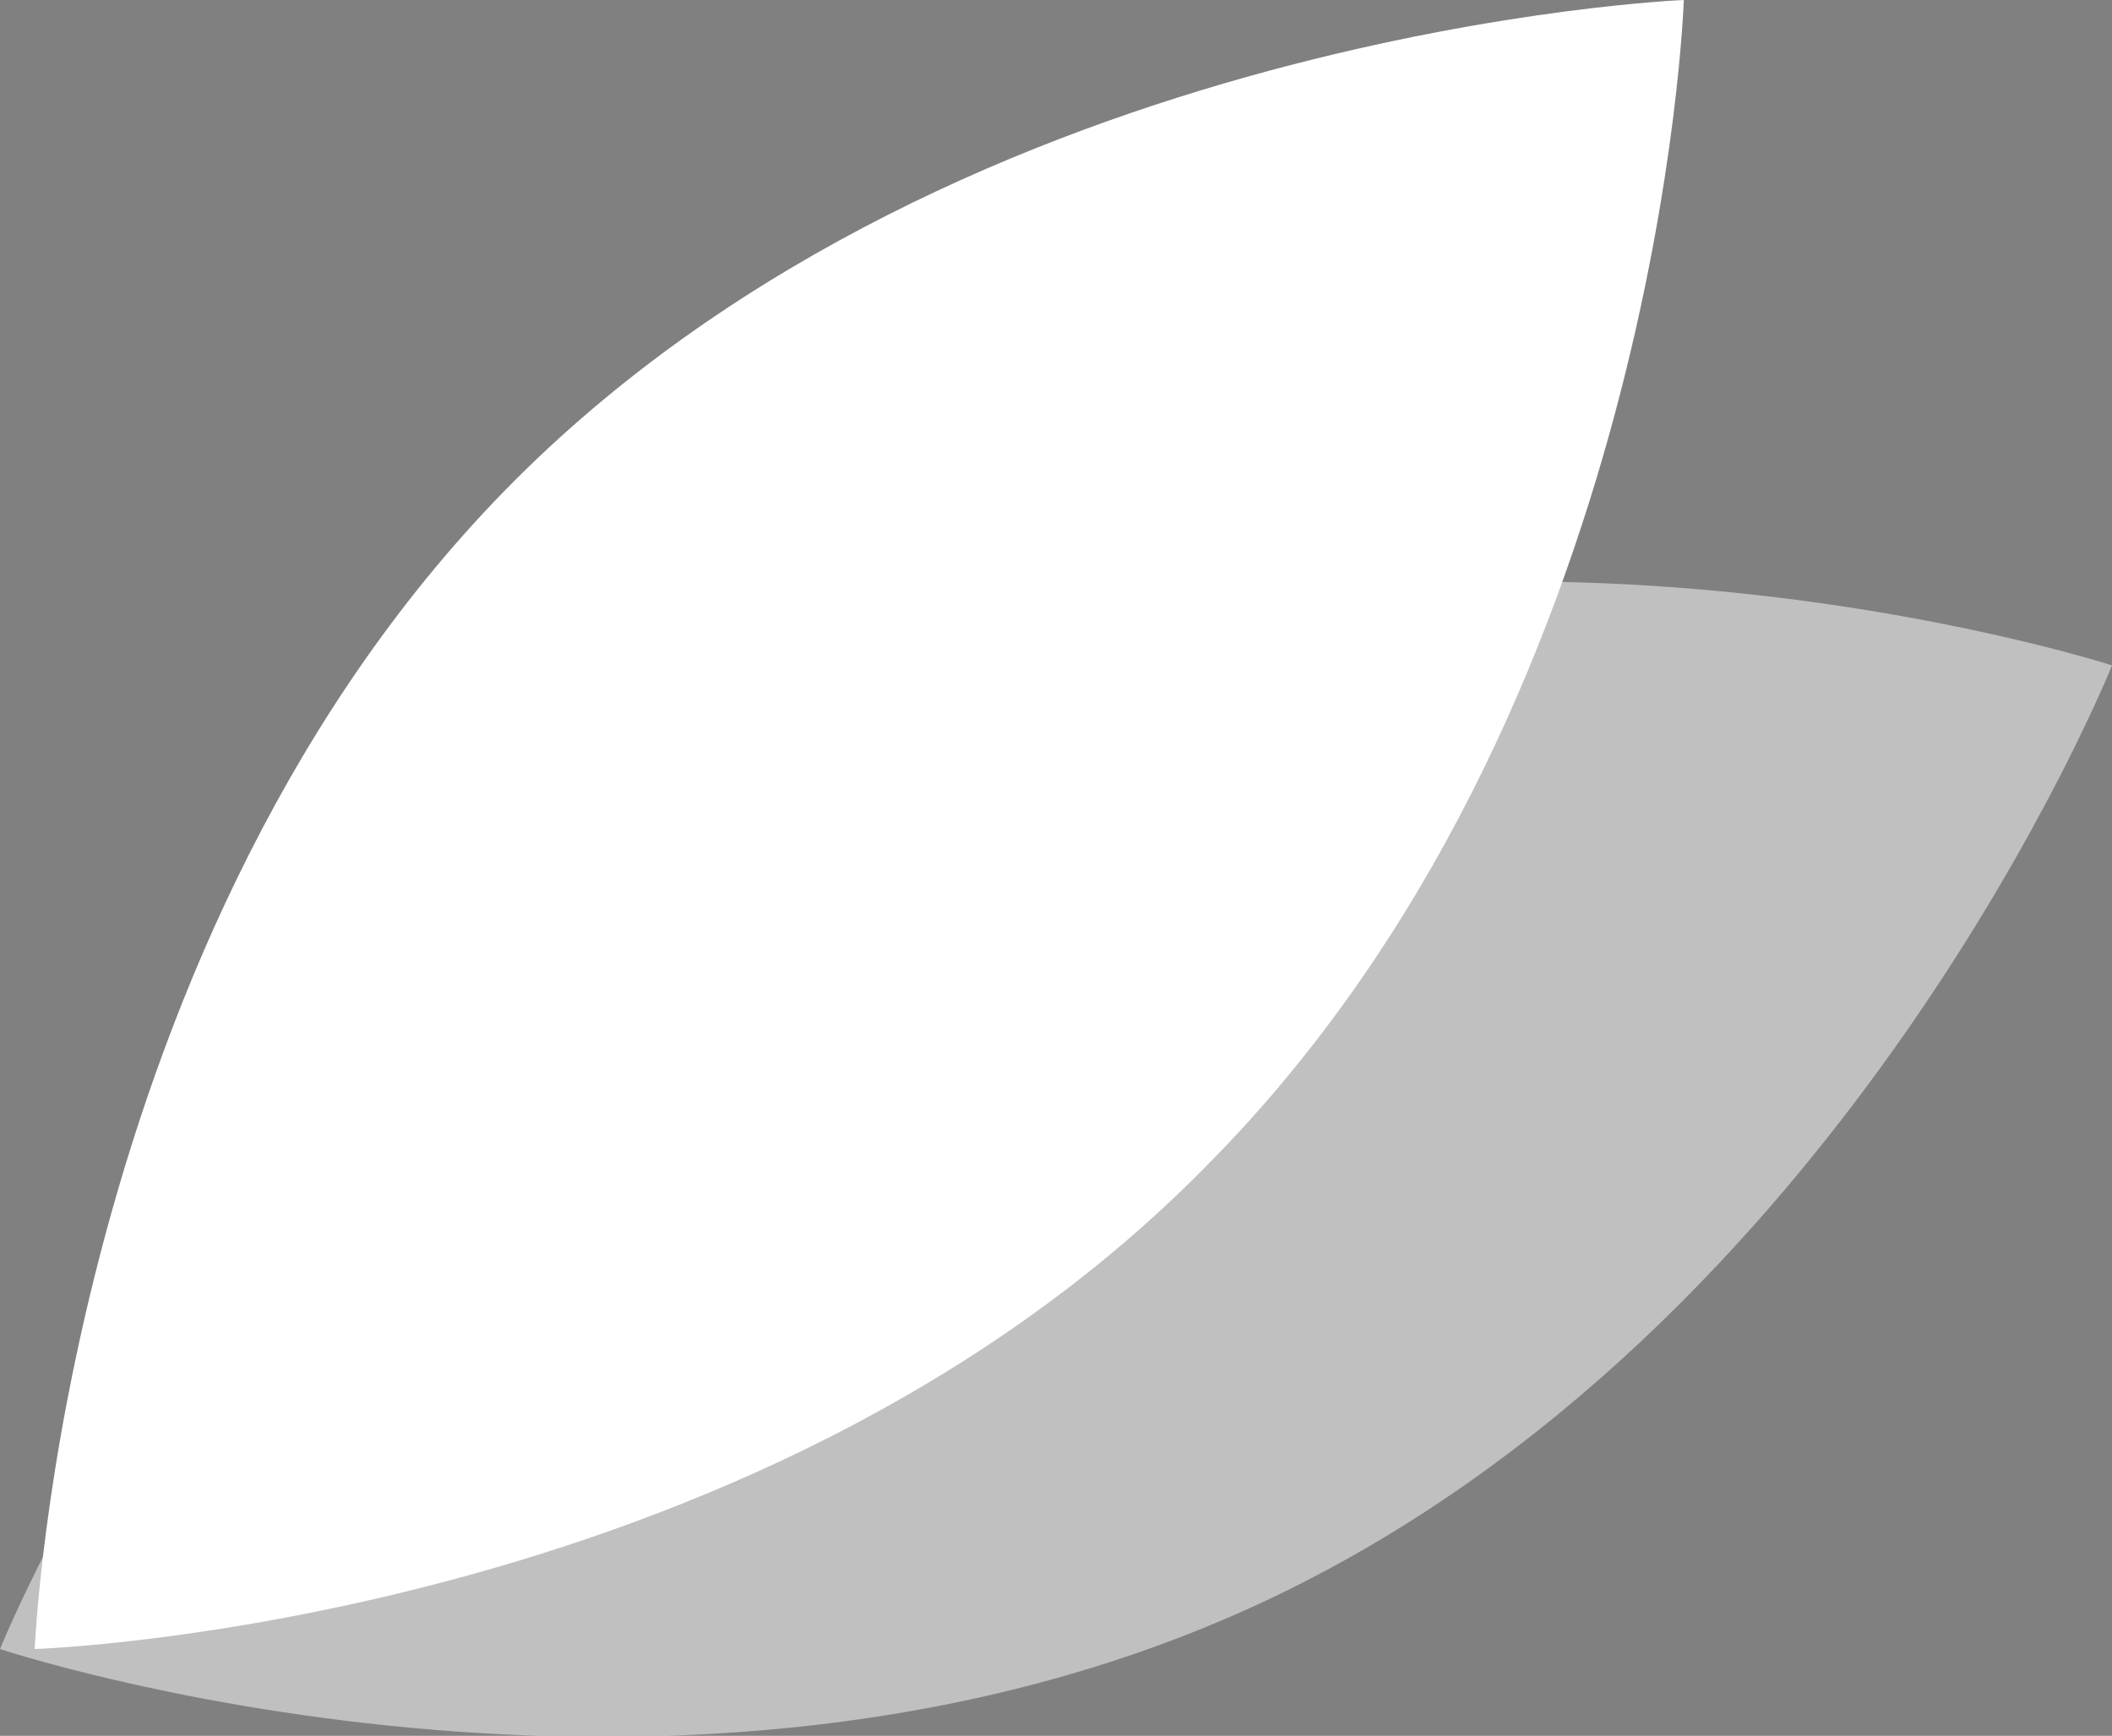 <svg xmlns="http://www.w3.org/2000/svg" xmlns:xlink="http://www.w3.org/1999/xlink" width="36.5" height="30" viewBox="0 0 36.5 30"><rect x="0" y="0" width="36.5" height="30" fill="#808080" stroke="none"/><defs><style>.cls-1{fill:#2bcccc;}.cls-2{fill:none;}.cls-3{isolation:isolate;}.cls-4{clip-path:url(#clip-path);}.cls-5{opacity:0.2;mix-blend-mode:luminosity;}.cls-6{clip-path:url(#clip-path-2);}.cls-7{opacity:0.8;}.cls-8{clip-path:url(#clip-path-3);}.cls-9{mix-blend-mode:color-dodge;fill:url(#radial-gradient);}.cls-10,.cls-11{fill:#fff;}.cls-11{opacity:0.5;}</style><clipPath id="clip-path"><rect class="cls-1" x="-1027.8" y="2999" width="1920" height="190"/></clipPath><clipPath id="clip-path-2"><rect class="cls-2" x="-1077.8" y="2640.5" width="2009" height="1039"/></clipPath><clipPath id="clip-path-3"><rect class="cls-2" x="-1424.4" y="2233.9" width="2842.1" height="2020.5"/></clipPath><radialGradient id="radial-gradient" cx="-1220.38" cy="5795.85" r="3.1" gradientTransform="matrix(-27.11, -68.42, -97.89, 18.95, 534528.14, -193220.2)" gradientUnits="userSpaceOnUse"><stop offset="0" stop-color="#4b4b4b"/><stop offset="1" stop-color="#030303"/></radialGradient></defs><title>icon_leaf</title><g class="cls-3"><g id="bg_photo" data-name="bg &amp; photo"><rect class="cls-1" x="-1027.8" y="2999" width="1920" height="190"/><g class="cls-4"><g class="cls-5"><g class="cls-6"><g class="cls-7"><g class="cls-8"><path class="cls-9" d="M181.2-128.6C13.9-96.3-84.2,24.8-38,141.8S181.8,327.3,349.1,295,614.6,141.5,568.2,24.5,348.6-161.1,181.2-128.6Z"/></g></g></g></g></g></g><g id="txt"><path class="cls-10" d="M20.8,20.2C13,28.1.6,28.5.6,28.5S1.1,16.1,8.9,8.3,29.1,0,29.1,0,28.7,12.3,20.8,20.2Z"/><path class="cls-11" d="M21.8,27.7C11.7,32.4,0,28.5,0,28.5S4.6,17.1,14.7,12.4s21.8-.9,21.8-.9S31.9,23,21.8,27.7Z"/></g></g></svg>